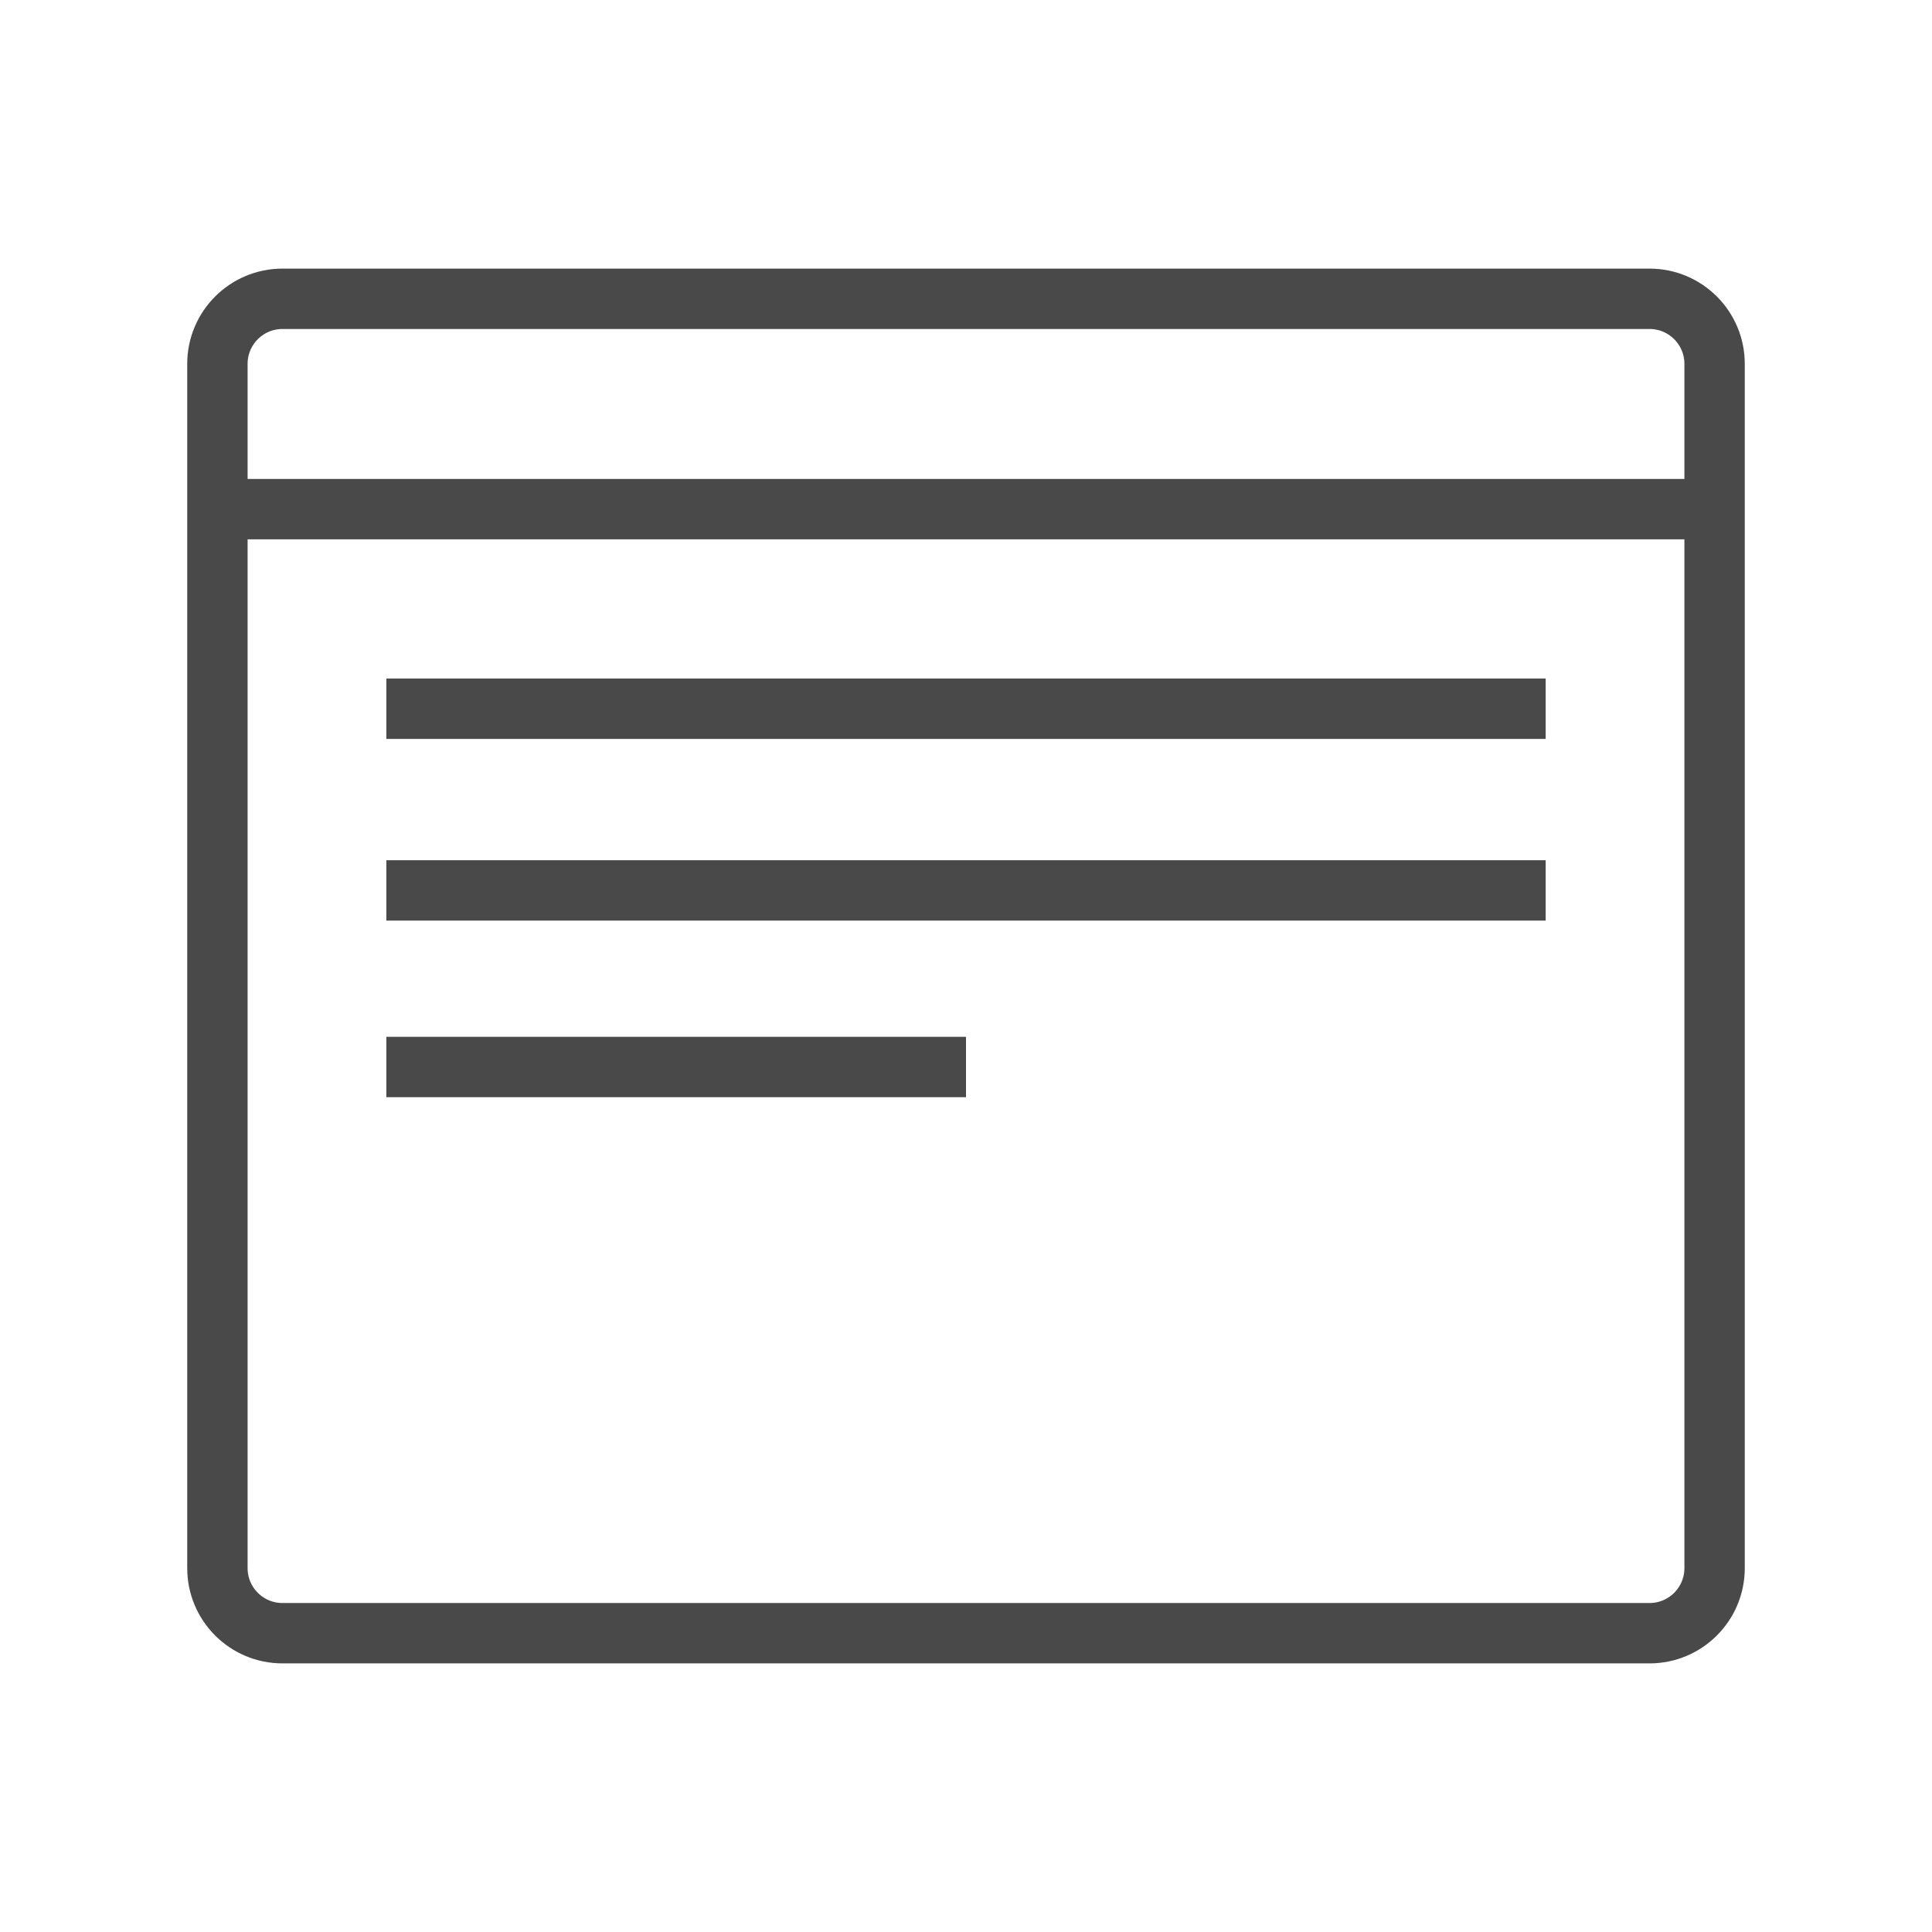 <svg width="32" height="32" viewBox="0 0 32 32" fill="none" xmlns="http://www.w3.org/2000/svg">
<path d="M28.399 25.973C28.399 26.569 27.916 27.051 27.321 27.051H4.679C4.084 27.051 3.601 26.569 3.601 25.973V6.027C3.601 5.431 4.084 4.949 4.679 4.949H27.321C27.916 4.949 28.399 5.431 28.399 6.027V25.973Z" stroke="#49494A" stroke-miterlimit="10"/>
<path d="M3.601 8.433L28.399 8.433" stroke="#49494A" stroke-miterlimit="10"/>
<path d="M6.399 11.739L25.601 11.739" stroke="#49494A" stroke-miterlimit="10"/>
<path d="M6.399 14.748L25.601 14.748" stroke="#49494A" stroke-miterlimit="10"/>
<path d="M6.399 17.673H16" stroke="#49494A" stroke-miterlimit="10"/>
</svg>
